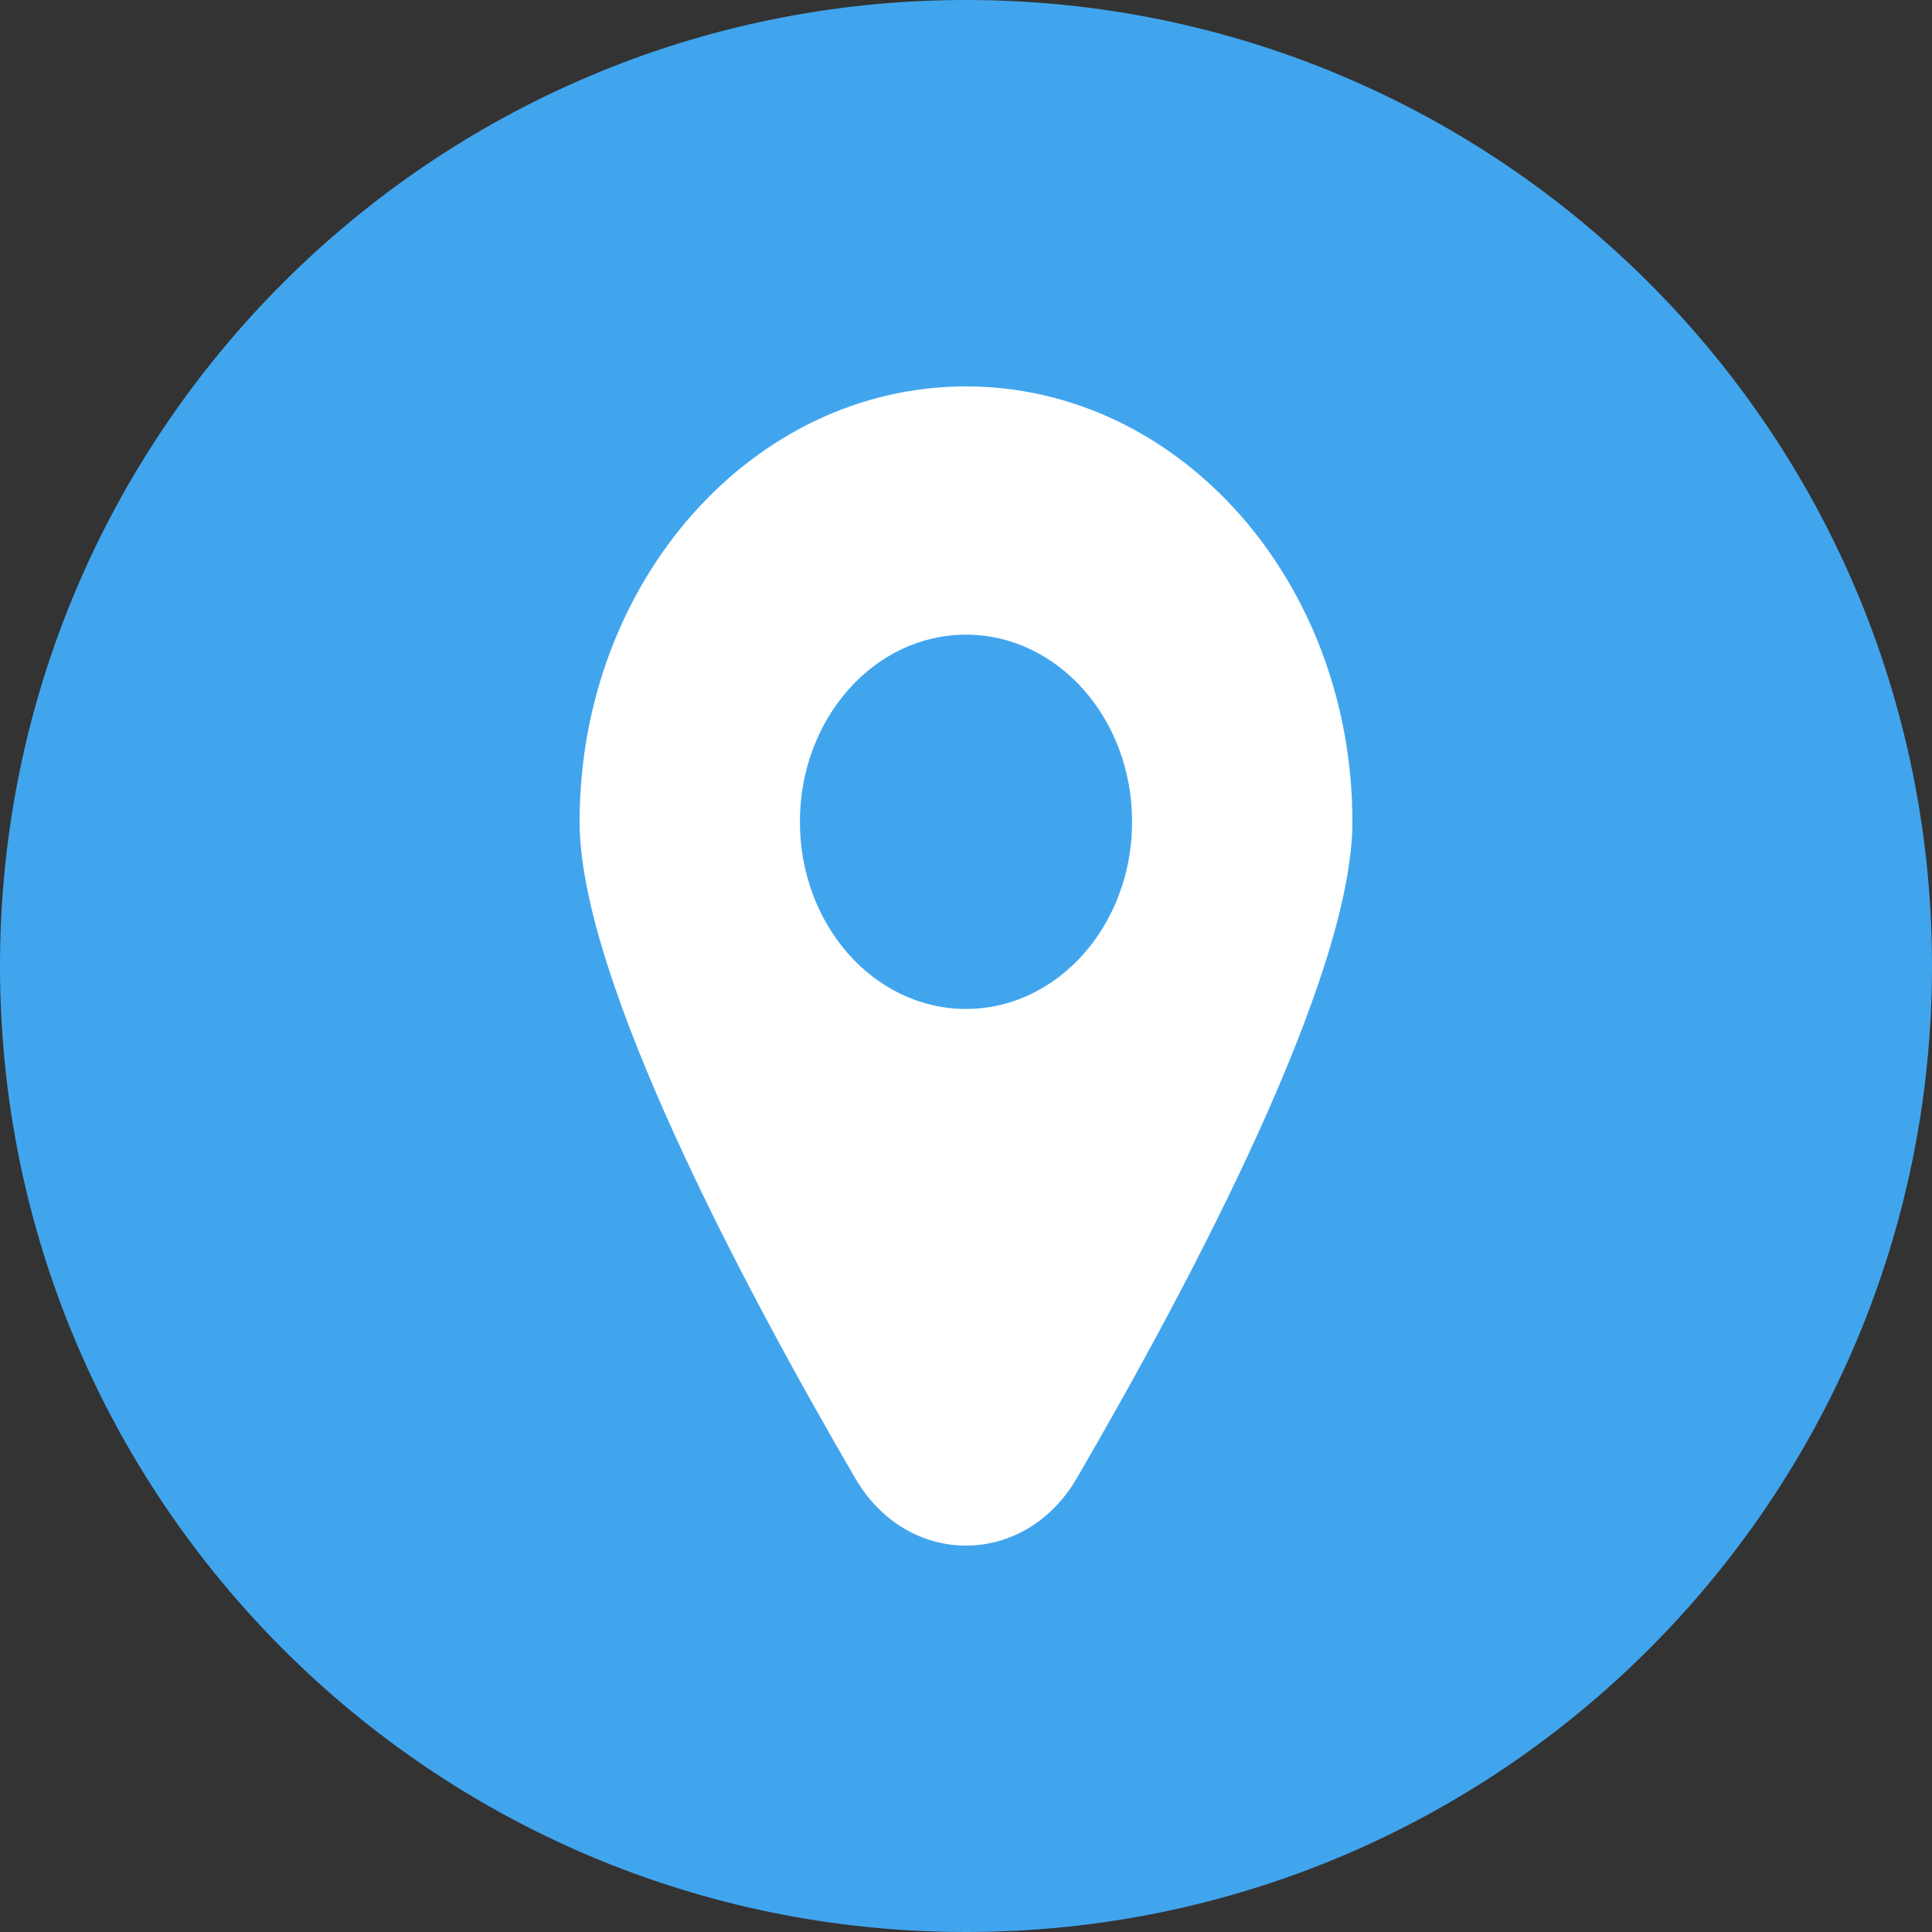 <svg width="20" height="20" viewBox="0 0 30 30" fill="none" xmlns="http://www.w3.org/2000/svg">
                <rect x="0" y="0" width="30" height="30" fill="#333333" stroke="none"/>
                <g clip-path="url(#clip0_78_478)">
                <path d="M15 30C6.716 30 0 23.284 0 15C0 6.716 6.716 0 15 0C23.284 0 30 6.716 30 15C30 23.284 23.284 30 15 30Z" fill="#41A5EE"/>
                <path d="M15 6C18.314 6 21 9.027 21 12.761C21 15.175 18.492 19.908 16.72 22.954C15.908 24.349 14.092 24.349 13.28 22.954C11.507 19.908 9 15.175 9 12.761C9 9.027 11.687 6 15 6H15ZM15 15.667C16.424 15.667 17.579 14.366 17.579 12.761C17.579 11.156 16.424 9.855 15 9.855C13.575 9.855 12.421 11.156 12.421 12.761C12.421 14.366 13.575 15.667 15 15.667Z" fill="white"/>
                </g>
                <defs>
                <clipPath id="clip0_78_478">
                <rect width="30" height="30" fill="white" transform="matrix(-1 0 0 1 30 0)"/>
                </clipPath>
                </defs>
                </svg>
                